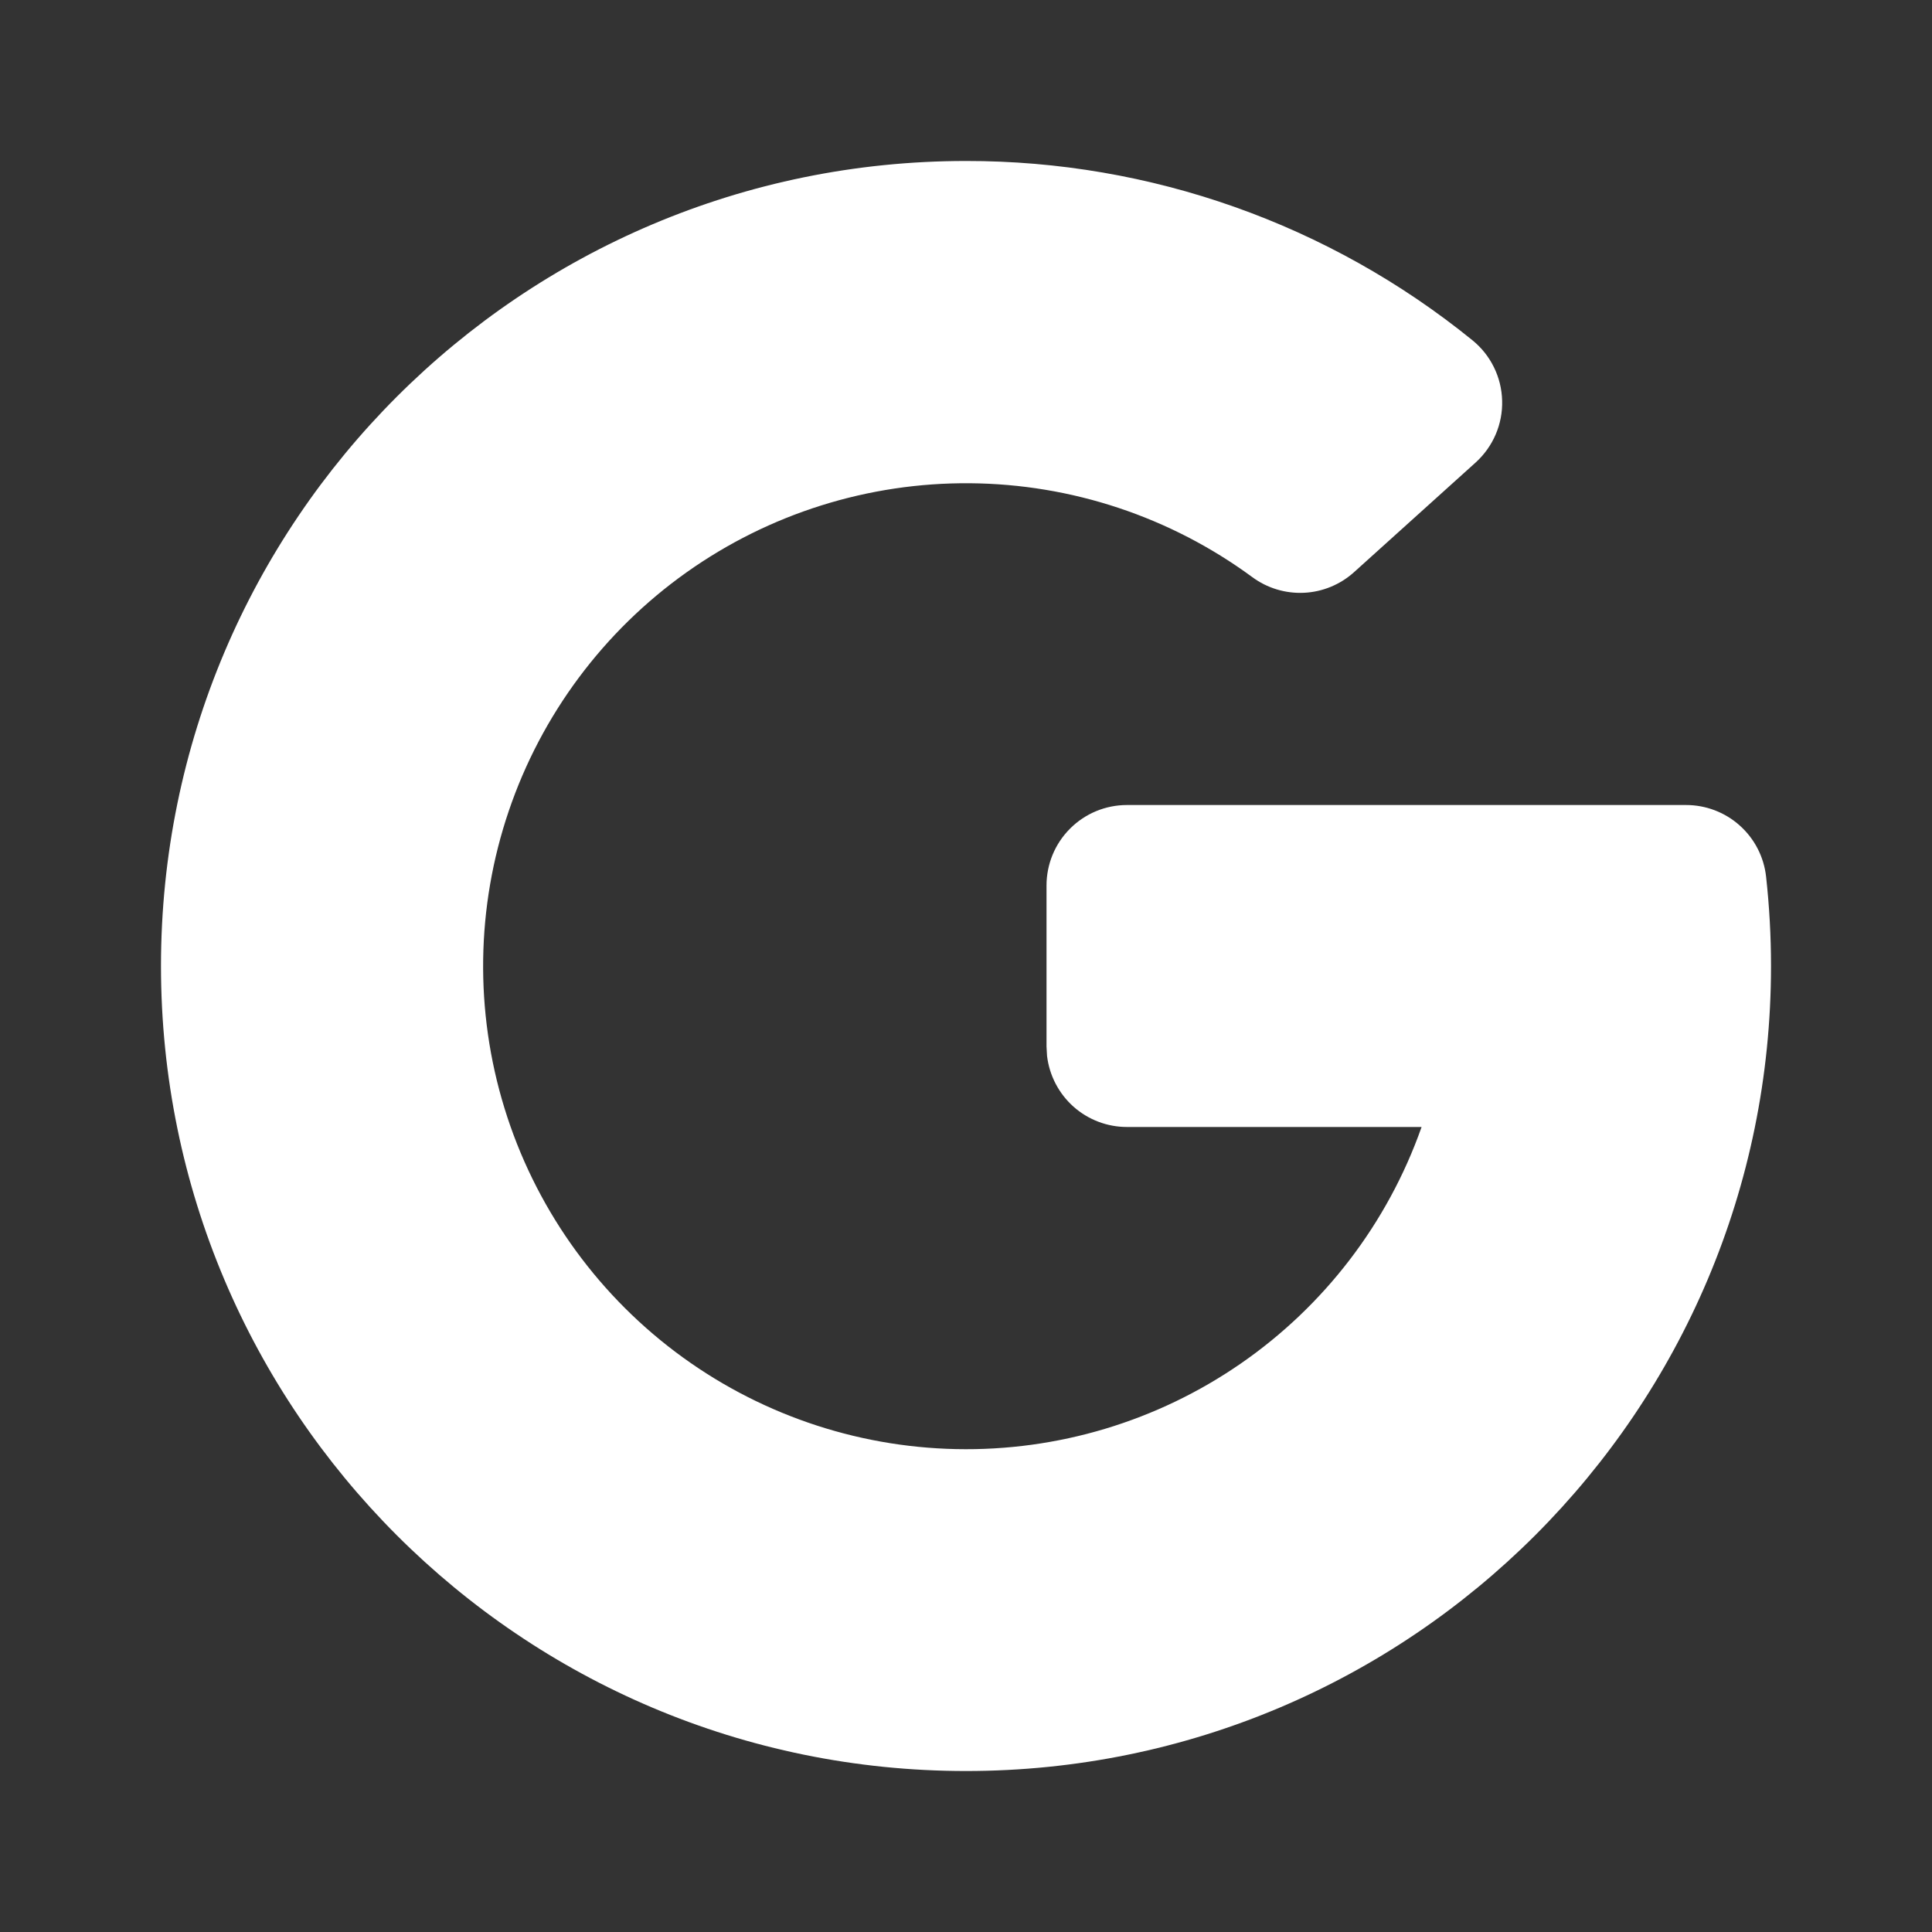 <svg width="40" height="40" viewBox="0 0 40 40" fill="none" xmlns="http://www.w3.org/2000/svg">
<rect x="0" y="0" width="40" height="40" fill="#333333" stroke="none"/>
<g id="icon-brand-google-filled">
<path id="Vector" d="M20 3.333C23.817 3.328 27.519 4.638 30.483 7.043C30.671 7.195 30.823 7.385 30.929 7.601C31.036 7.817 31.094 8.054 31.1 8.295C31.107 8.535 31.061 8.775 30.966 8.996C30.871 9.217 30.729 9.415 30.55 9.577L28.033 11.847C27.747 12.104 27.381 12.255 26.997 12.273C26.613 12.291 26.234 12.176 25.925 11.947C24.23 10.701 22.186 10.022 20.083 10.005C17.98 9.988 15.925 10.634 14.211 11.852C12.497 13.07 11.21 14.798 10.534 16.789C9.857 18.781 9.826 20.935 10.445 22.945C11.063 24.955 12.3 26.719 13.978 27.986C15.657 29.253 17.692 29.958 19.795 30.002C21.897 30.046 23.96 29.426 25.69 28.23C27.42 27.034 28.729 25.323 29.43 23.34L29.432 23.333H23.332C22.924 23.333 22.53 23.183 22.225 22.912C21.921 22.64 21.726 22.267 21.678 21.862L21.667 21.667V18.333C21.667 17.891 21.842 17.467 22.155 17.155C22.467 16.842 22.891 16.667 23.333 16.667H34.908C35.319 16.667 35.715 16.818 36.02 17.092C36.326 17.365 36.52 17.742 36.565 18.15C36.632 18.762 36.667 19.378 36.667 20C36.667 29.205 29.205 36.667 20 36.667C10.795 36.667 3.333 29.205 3.333 20C3.333 10.795 10.795 3.333 20 3.333Z" fill="white"/>
</g>
</svg>
